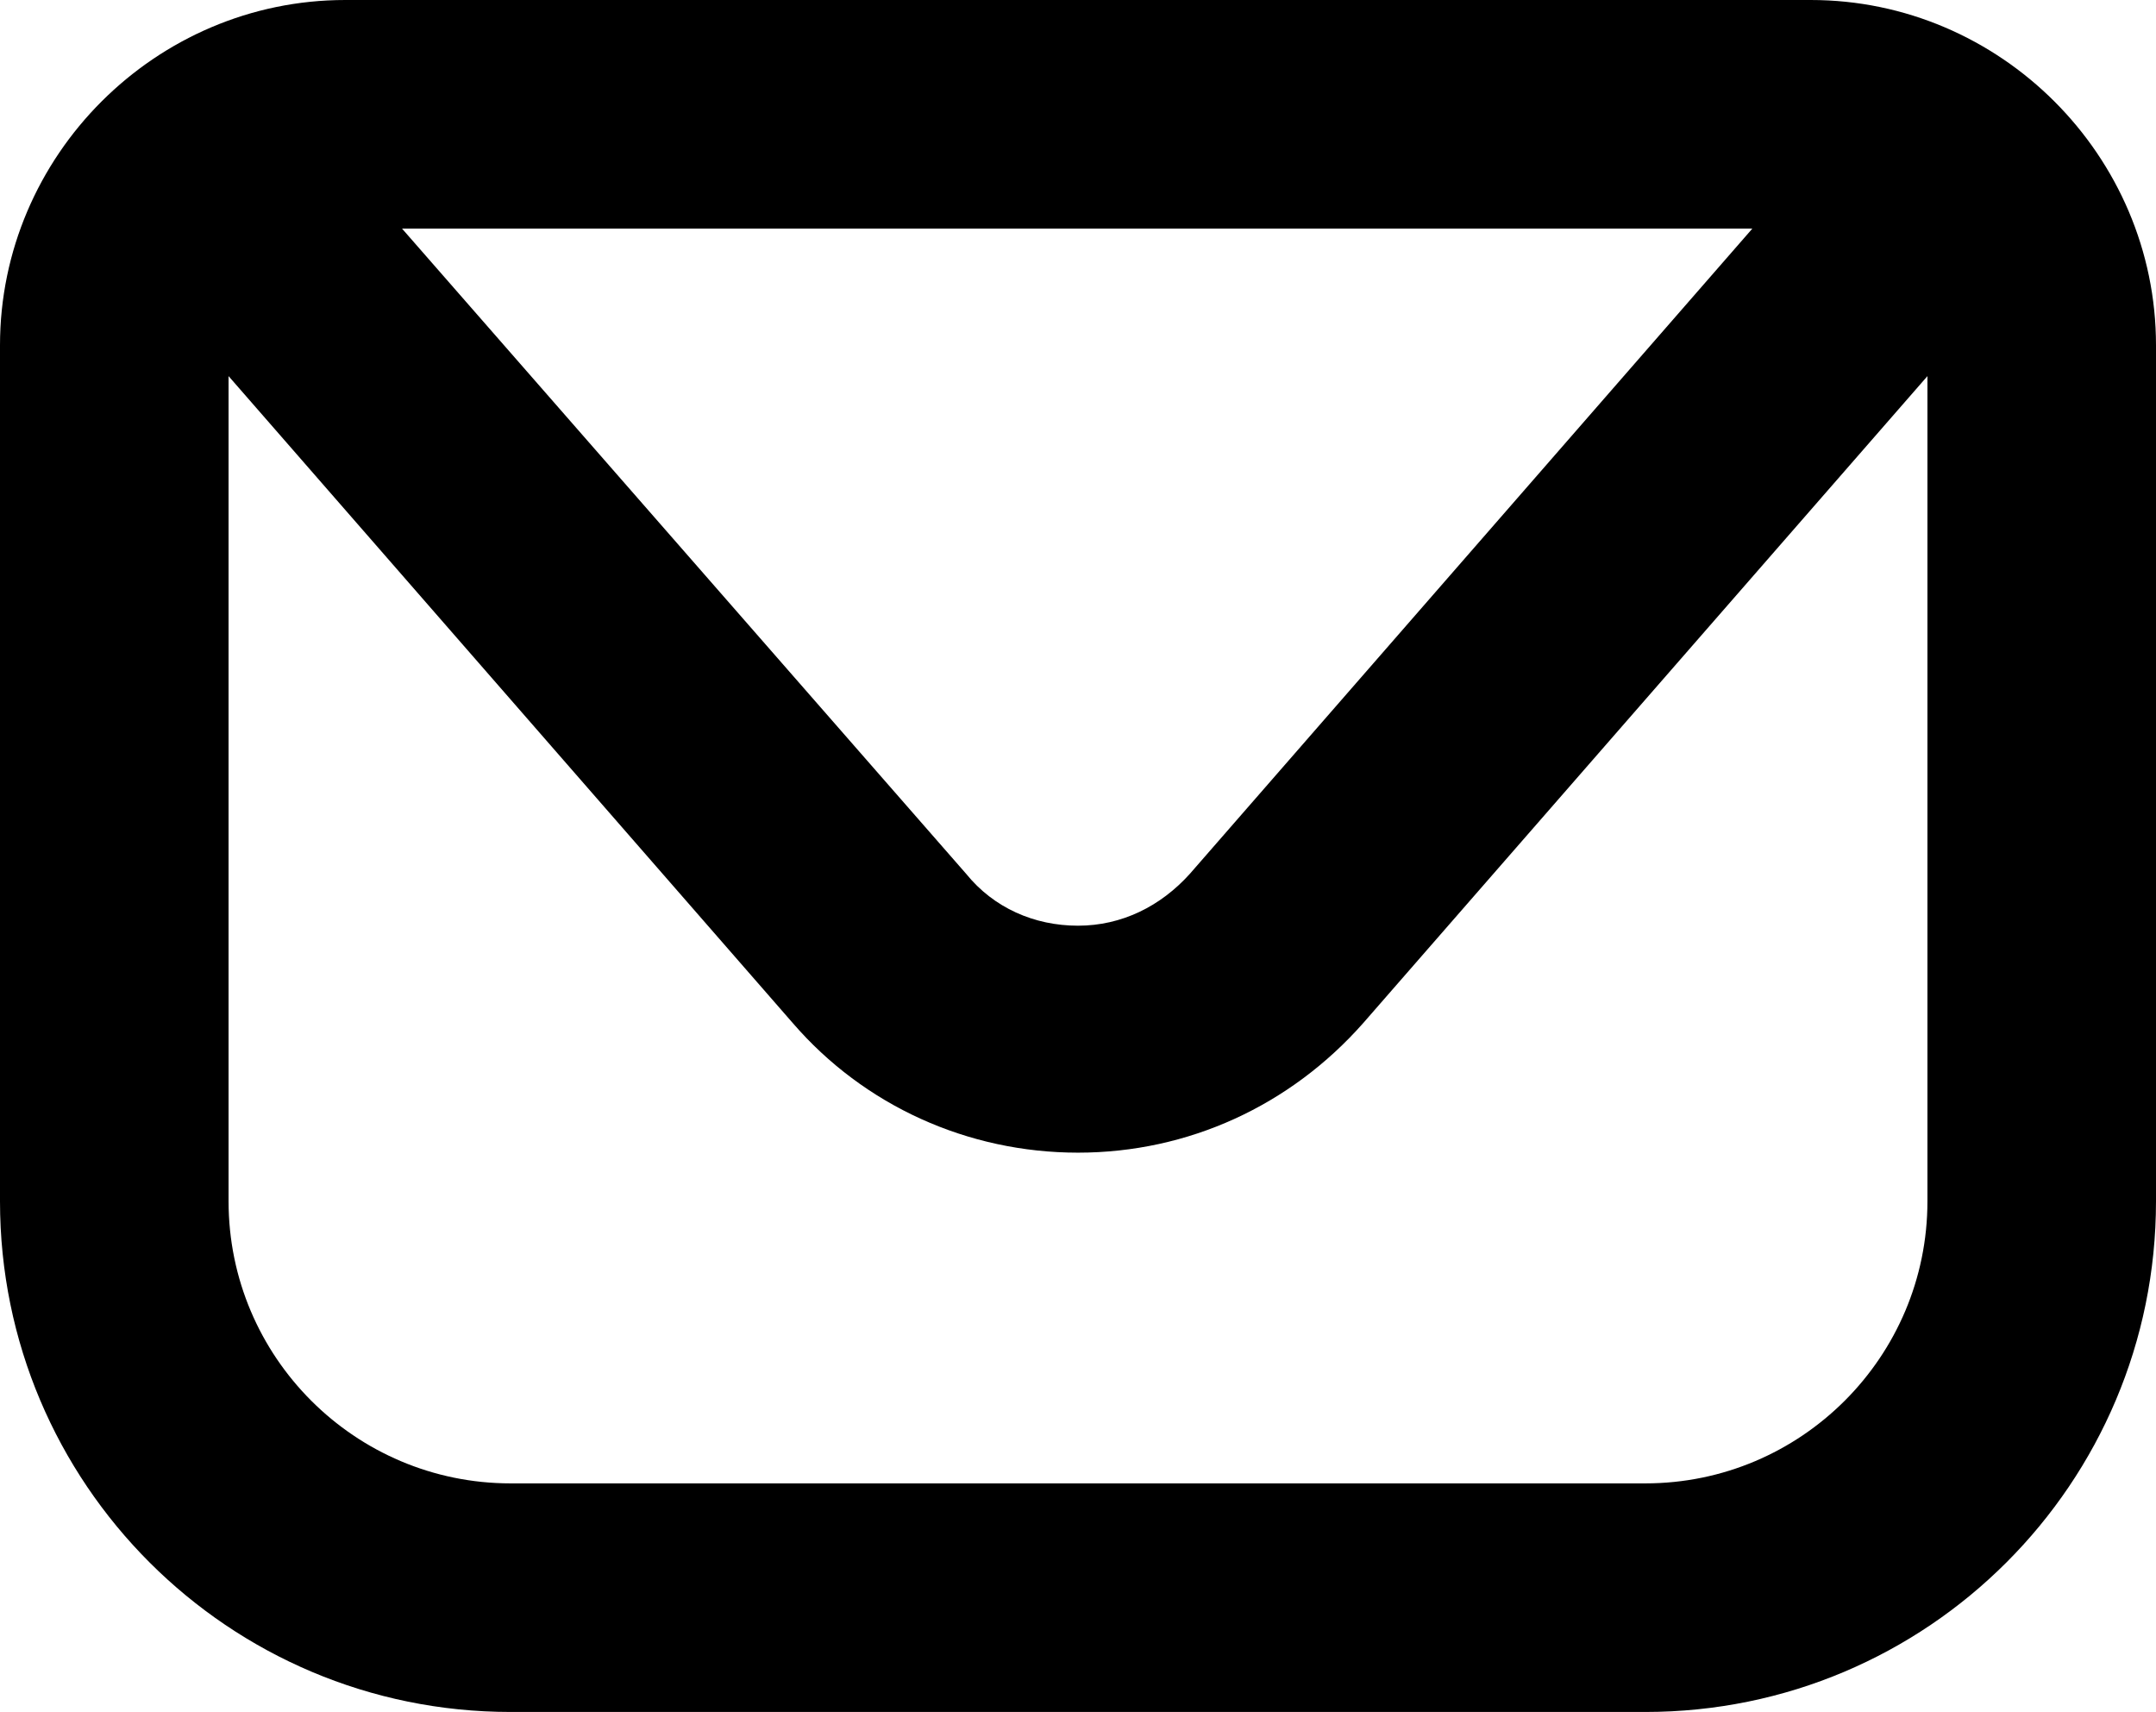<?xml version="1.0" encoding="UTF-8"?>
<svg id="Layer_2" data-name="Layer 2" xmlns="http://www.w3.org/2000/svg" viewBox="0 0 13.3 10.56">
  <defs>
    <style>
      .cls-1 {
        stroke-width: 0px;
      }
    </style>
  </defs>
  <g id="ELEMENTS">
    <path class="cls-1" d="M11.17,0H2.13C.96,0,0,.96,0,2.13v5.28c0,1.74,1.41,3.15,3.15,3.15h7c1.74,0,3.15-1.41,3.15-3.15V2.13c0-1.17-.96-2.13-2.13-2.13ZM10.81,1.41l-3.47,3.98c-.18.2-.42.32-.69.32s-.52-.11-.69-.32L2.48,1.41h8.33ZM10.15,9.15H3.15c-.96,0-1.74-.78-1.74-1.74V2.32l3.48,3.99c.44.51,1.08.8,1.76.8s1.31-.29,1.76-.8l3.48-3.99v5.09c0,.96-.78,1.74-1.74,1.74Z"/>
  </g>
</svg>